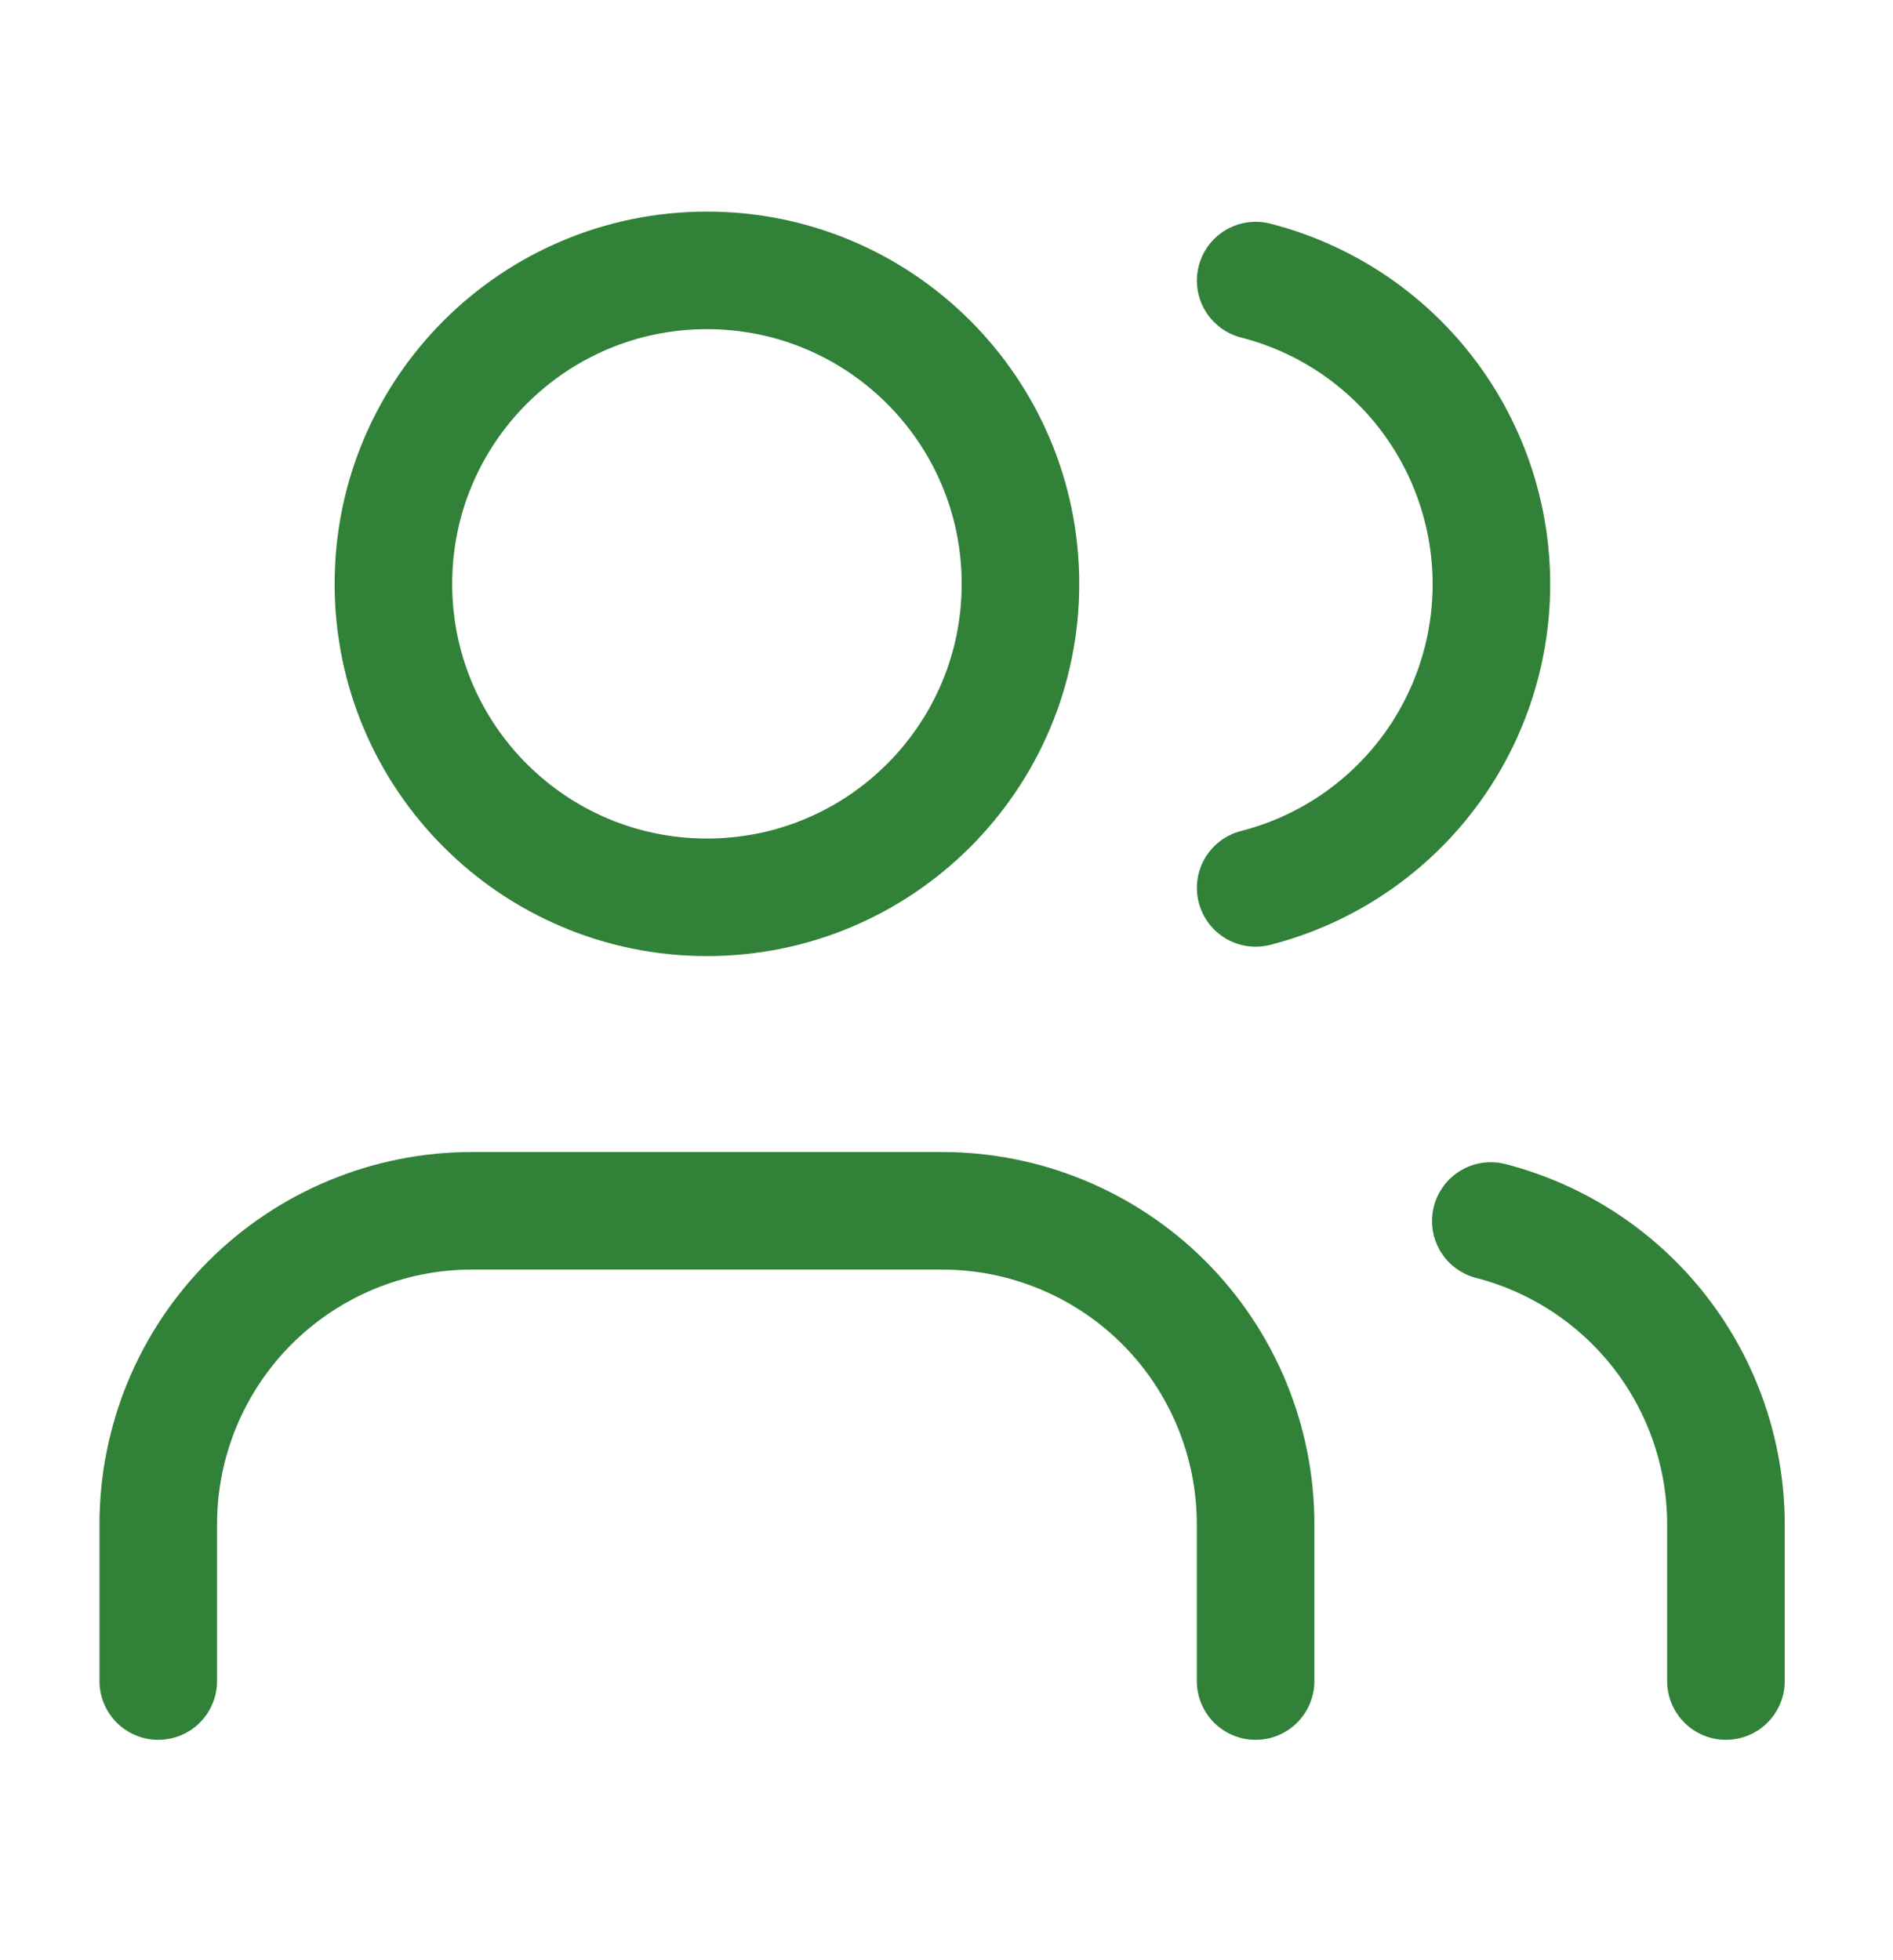 <svg width="28" height="29" viewBox="0 0 28 29" fill="none" xmlns="http://www.w3.org/2000/svg">
<path d="M18.572 24.87V22.551C18.572 21.321 18.084 20.141 17.214 19.271C16.344 18.402 15.165 17.913 13.935 17.913H6.978C5.748 17.913 4.569 18.402 3.699 19.271C2.829 20.141 2.341 21.321 2.341 22.551V24.87" stroke="#318138" stroke-width="1.739" stroke-linecap="round" stroke-linejoin="round"/>
<path d="M10.457 13.275C13.018 13.275 15.094 11.199 15.094 8.638C15.094 6.076 13.018 4 10.457 4C7.895 4 5.819 6.076 5.819 8.638C5.819 11.199 7.895 13.275 10.457 13.275Z" stroke="#318138" stroke-width="1.739" stroke-linecap="round" stroke-linejoin="round"/>
<path d="M25.529 24.87V22.551C25.528 21.523 25.186 20.525 24.557 19.713C23.927 18.901 23.046 18.321 22.051 18.064" stroke="#318138" stroke-width="1.739" stroke-linecap="round" stroke-linejoin="round"/>
<path d="M18.573 4.151C19.57 4.406 20.454 4.986 21.086 5.8C21.717 6.613 22.06 7.614 22.06 8.644C22.06 9.673 21.717 10.674 21.086 11.487C20.454 12.301 19.57 12.881 18.573 13.136" stroke="#318138" stroke-width="1.739" stroke-linecap="round" stroke-linejoin="round"/>
</svg>

